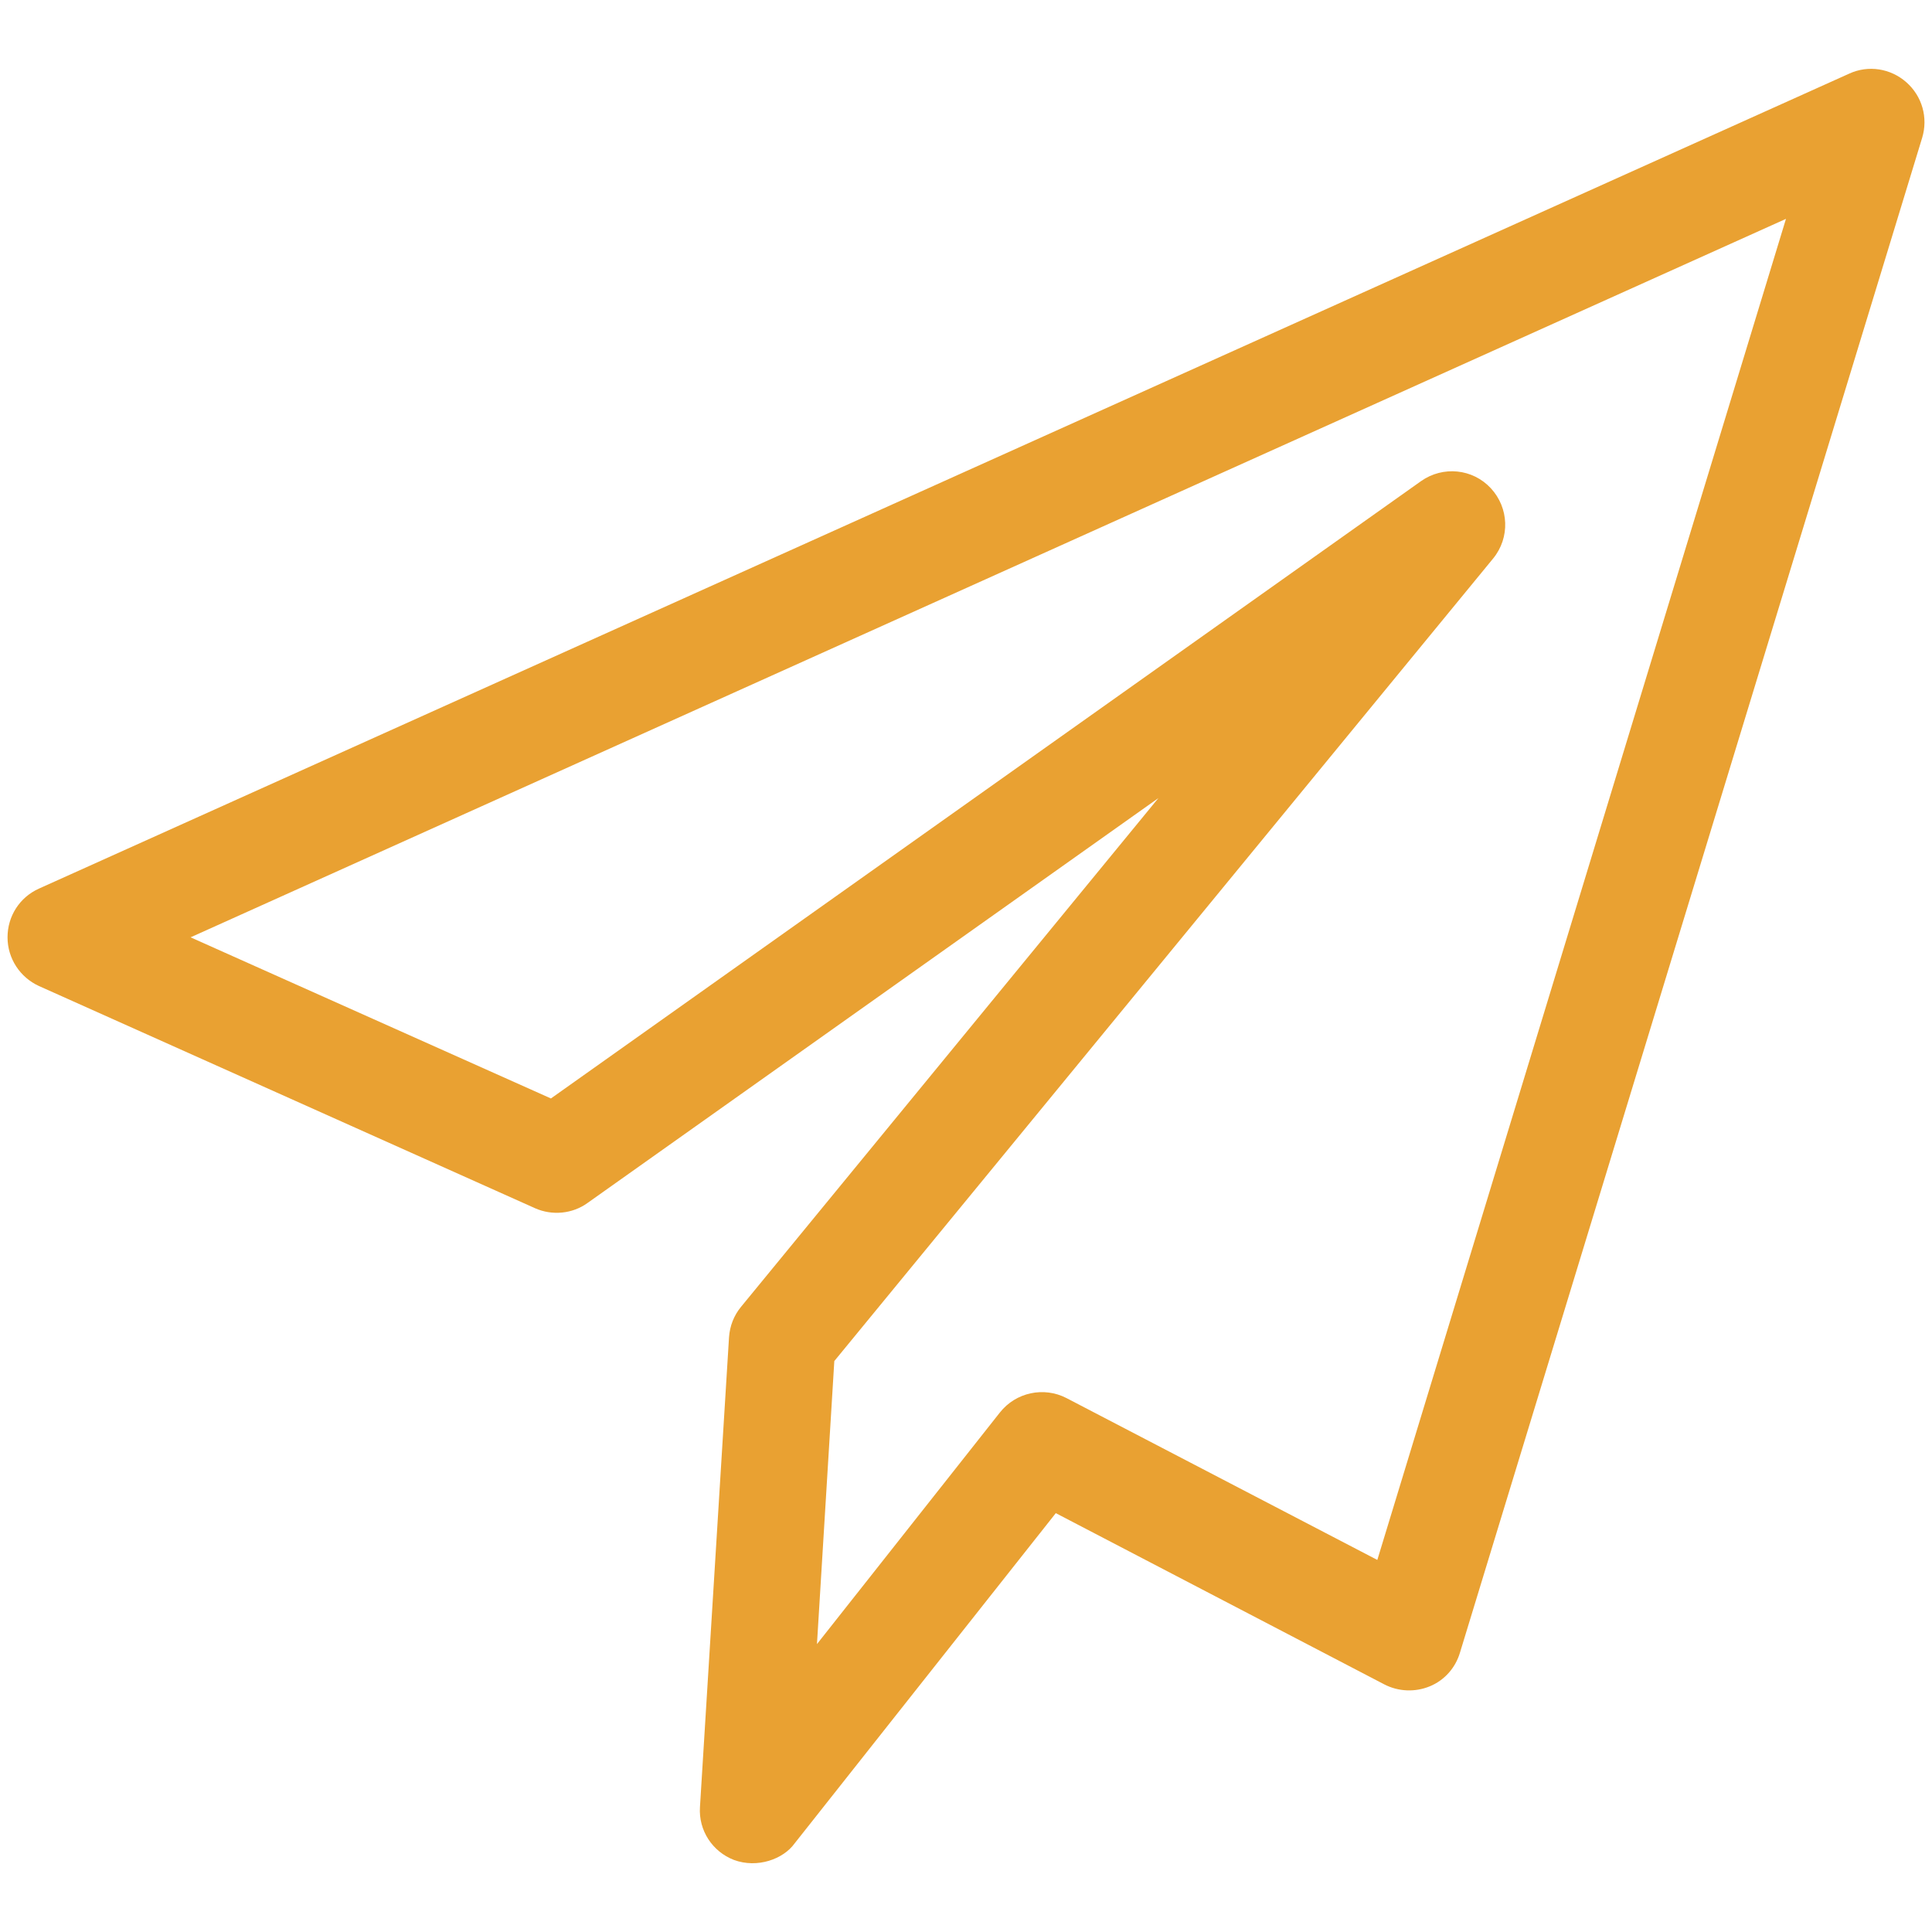 <svg width="50" height="50" viewBox="0 0 50 50" fill="none" xmlns="http://www.w3.org/2000/svg"><path d="M49.336 2.129C48.926 1.767 48.35 1.68 47.861 1.904L1.006 22.998C0.508 23.223 0.195 23.711 0.195 24.258C0.195 24.805 0.518 25.293 1.006 25.517L13.848 31.269C14.287 31.465 14.815 31.416 15.205 31.133L29.98 20.654L19.18 33.818C18.994 34.043 18.887 34.316 18.867 34.609L18.115 46.767C18.076 47.373 18.438 47.92 18.994 48.135C19.6 48.359 20.273 48.115 20.566 47.705L27.324 39.16L35.83 43.594C36.191 43.779 36.621 43.799 37.002 43.642C37.383 43.486 37.666 43.164 37.783 42.773L49.746 3.564C49.902 3.047 49.746 2.49 49.336 2.129ZM35.645 40.371L27.598 36.181C27.012 35.879 26.289 36.035 25.879 36.553L21.143 42.549L21.592 35.224L38.643 14.453C39.082 13.916 39.053 13.144 38.584 12.637C38.115 12.129 37.344 12.051 36.777 12.451L14.258 28.428L4.932 24.258L46.221 5.664L35.645 40.371Z" fill="#e9a132"></path></svg>